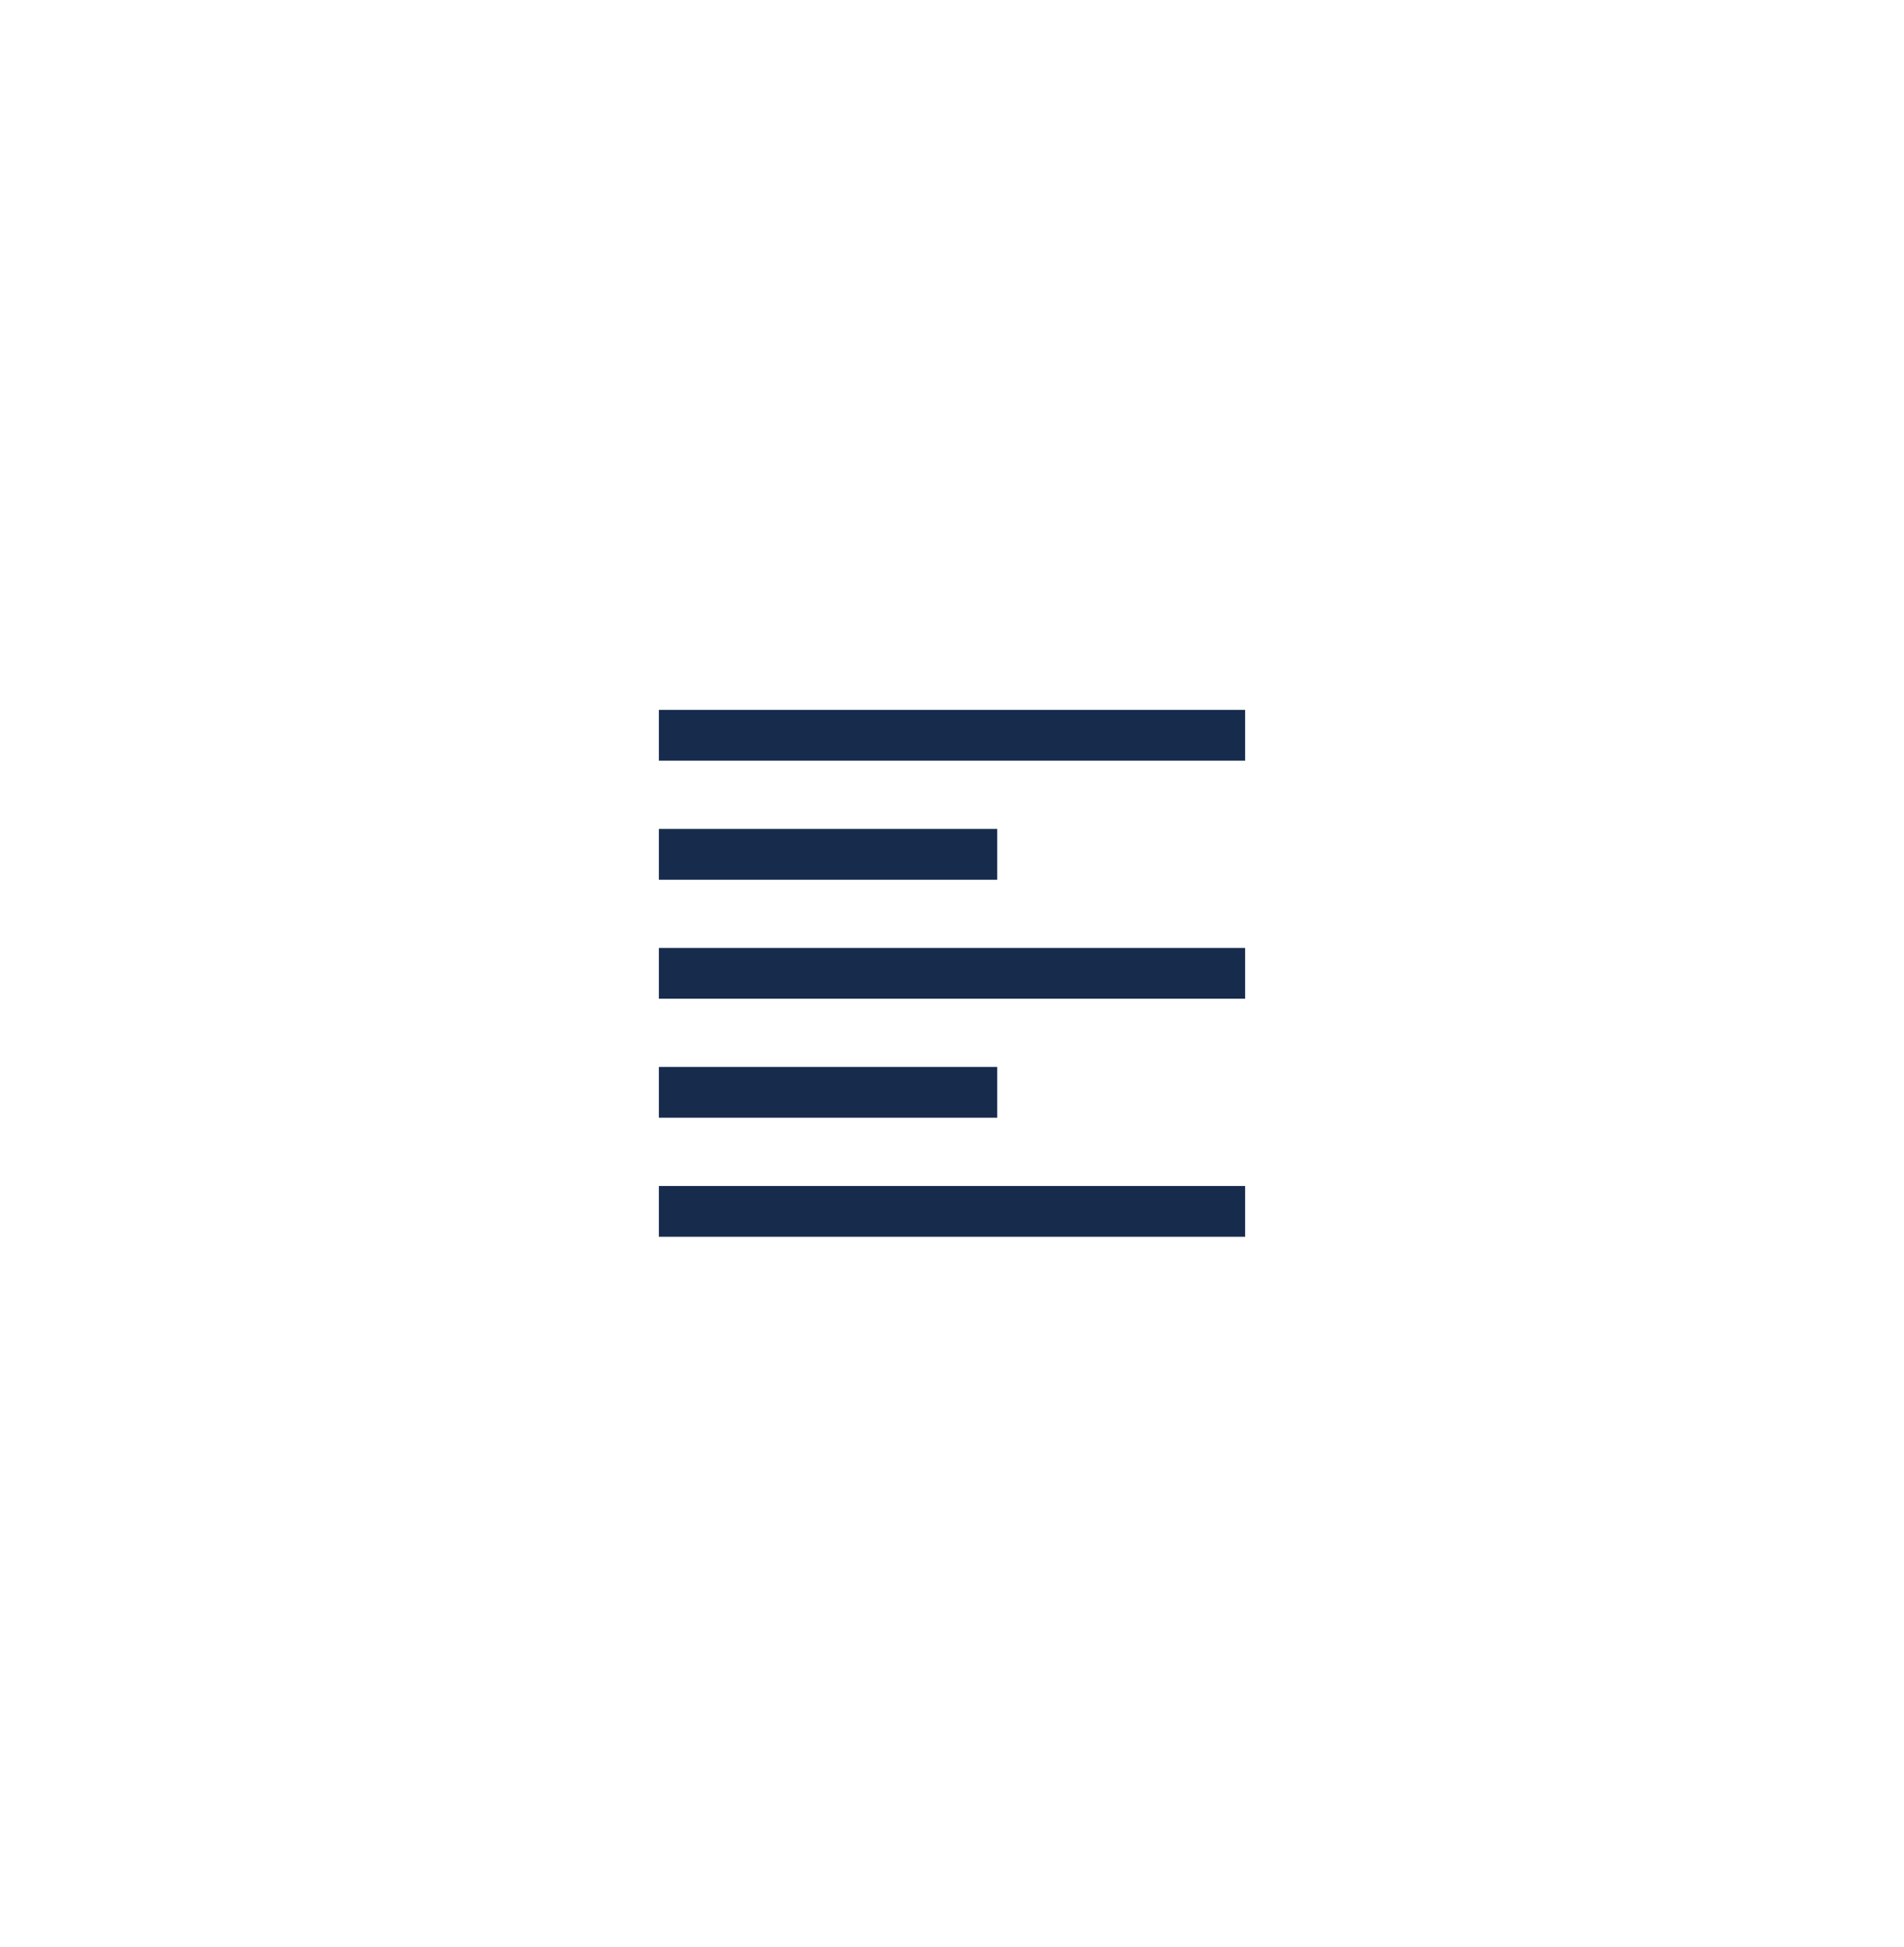 <svg width="45" height="46" viewBox="0 0 45 46" fill="none" xmlns="http://www.w3.org/2000/svg">
<path d="M16.172 17.375H28.828" stroke="#172B4D" stroke-width="1.2" stroke-miterlimit="10" stroke-linecap="square"/>
<path d="M16.172 20.188H22.969" stroke="#172B4D" stroke-width="1.2" stroke-miterlimit="10" stroke-linecap="square"/>
<path d="M16.172 23H28.828" stroke="#172B4D" stroke-width="1.2" stroke-miterlimit="10" stroke-linecap="square"/>
<path d="M16.172 25.812H22.969" stroke="#172B4D" stroke-width="1.2" stroke-miterlimit="10" stroke-linecap="square"/>
<path d="M16.172 28.625H28.828" stroke="#172B4D" stroke-width="1.2" stroke-miterlimit="10" stroke-linecap="square"/>
</svg>
